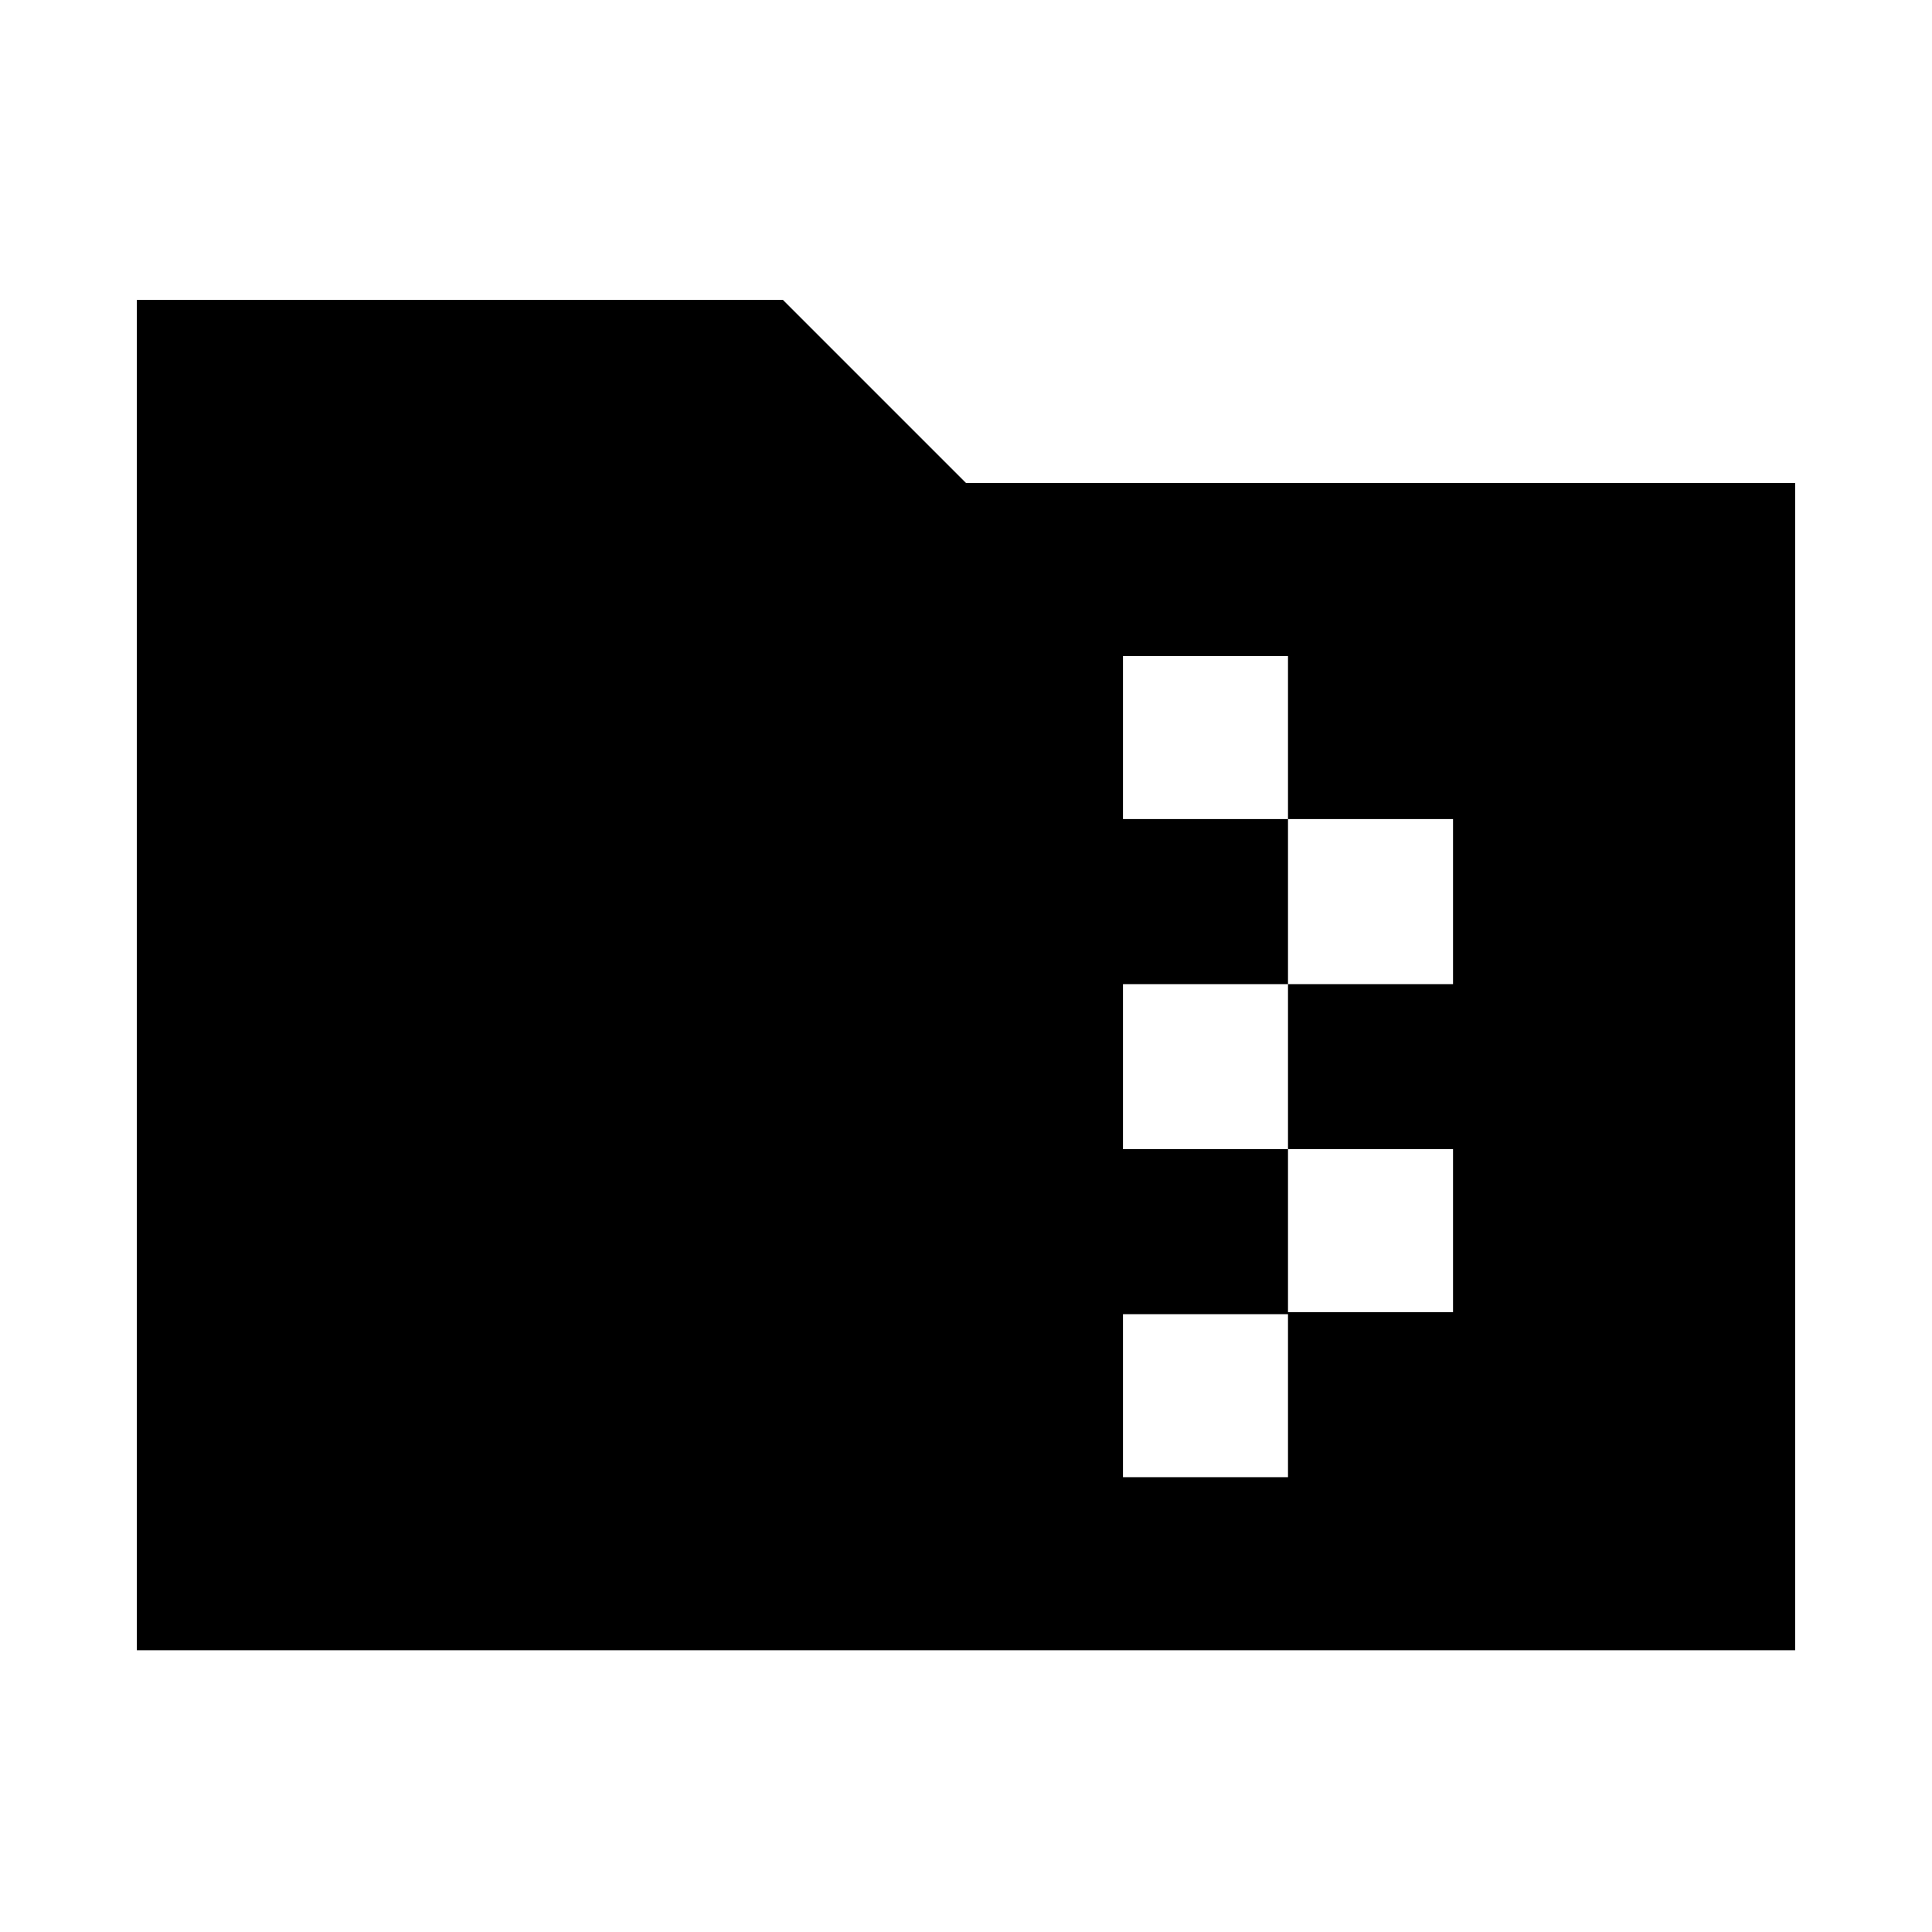 <svg xmlns="http://www.w3.org/2000/svg" height="24" width="24"><path d="M1.7 20.5V3.725h8.025L12 6h10.3v14.5Zm12.25-2.15H16V16.3h2.05v-2.025H16v-2.05h2.05v-2.05H16V8.15h-2.05v2.025H16v2.05h-2.05v2.05H16v2.05h-2.05Z"/></svg>